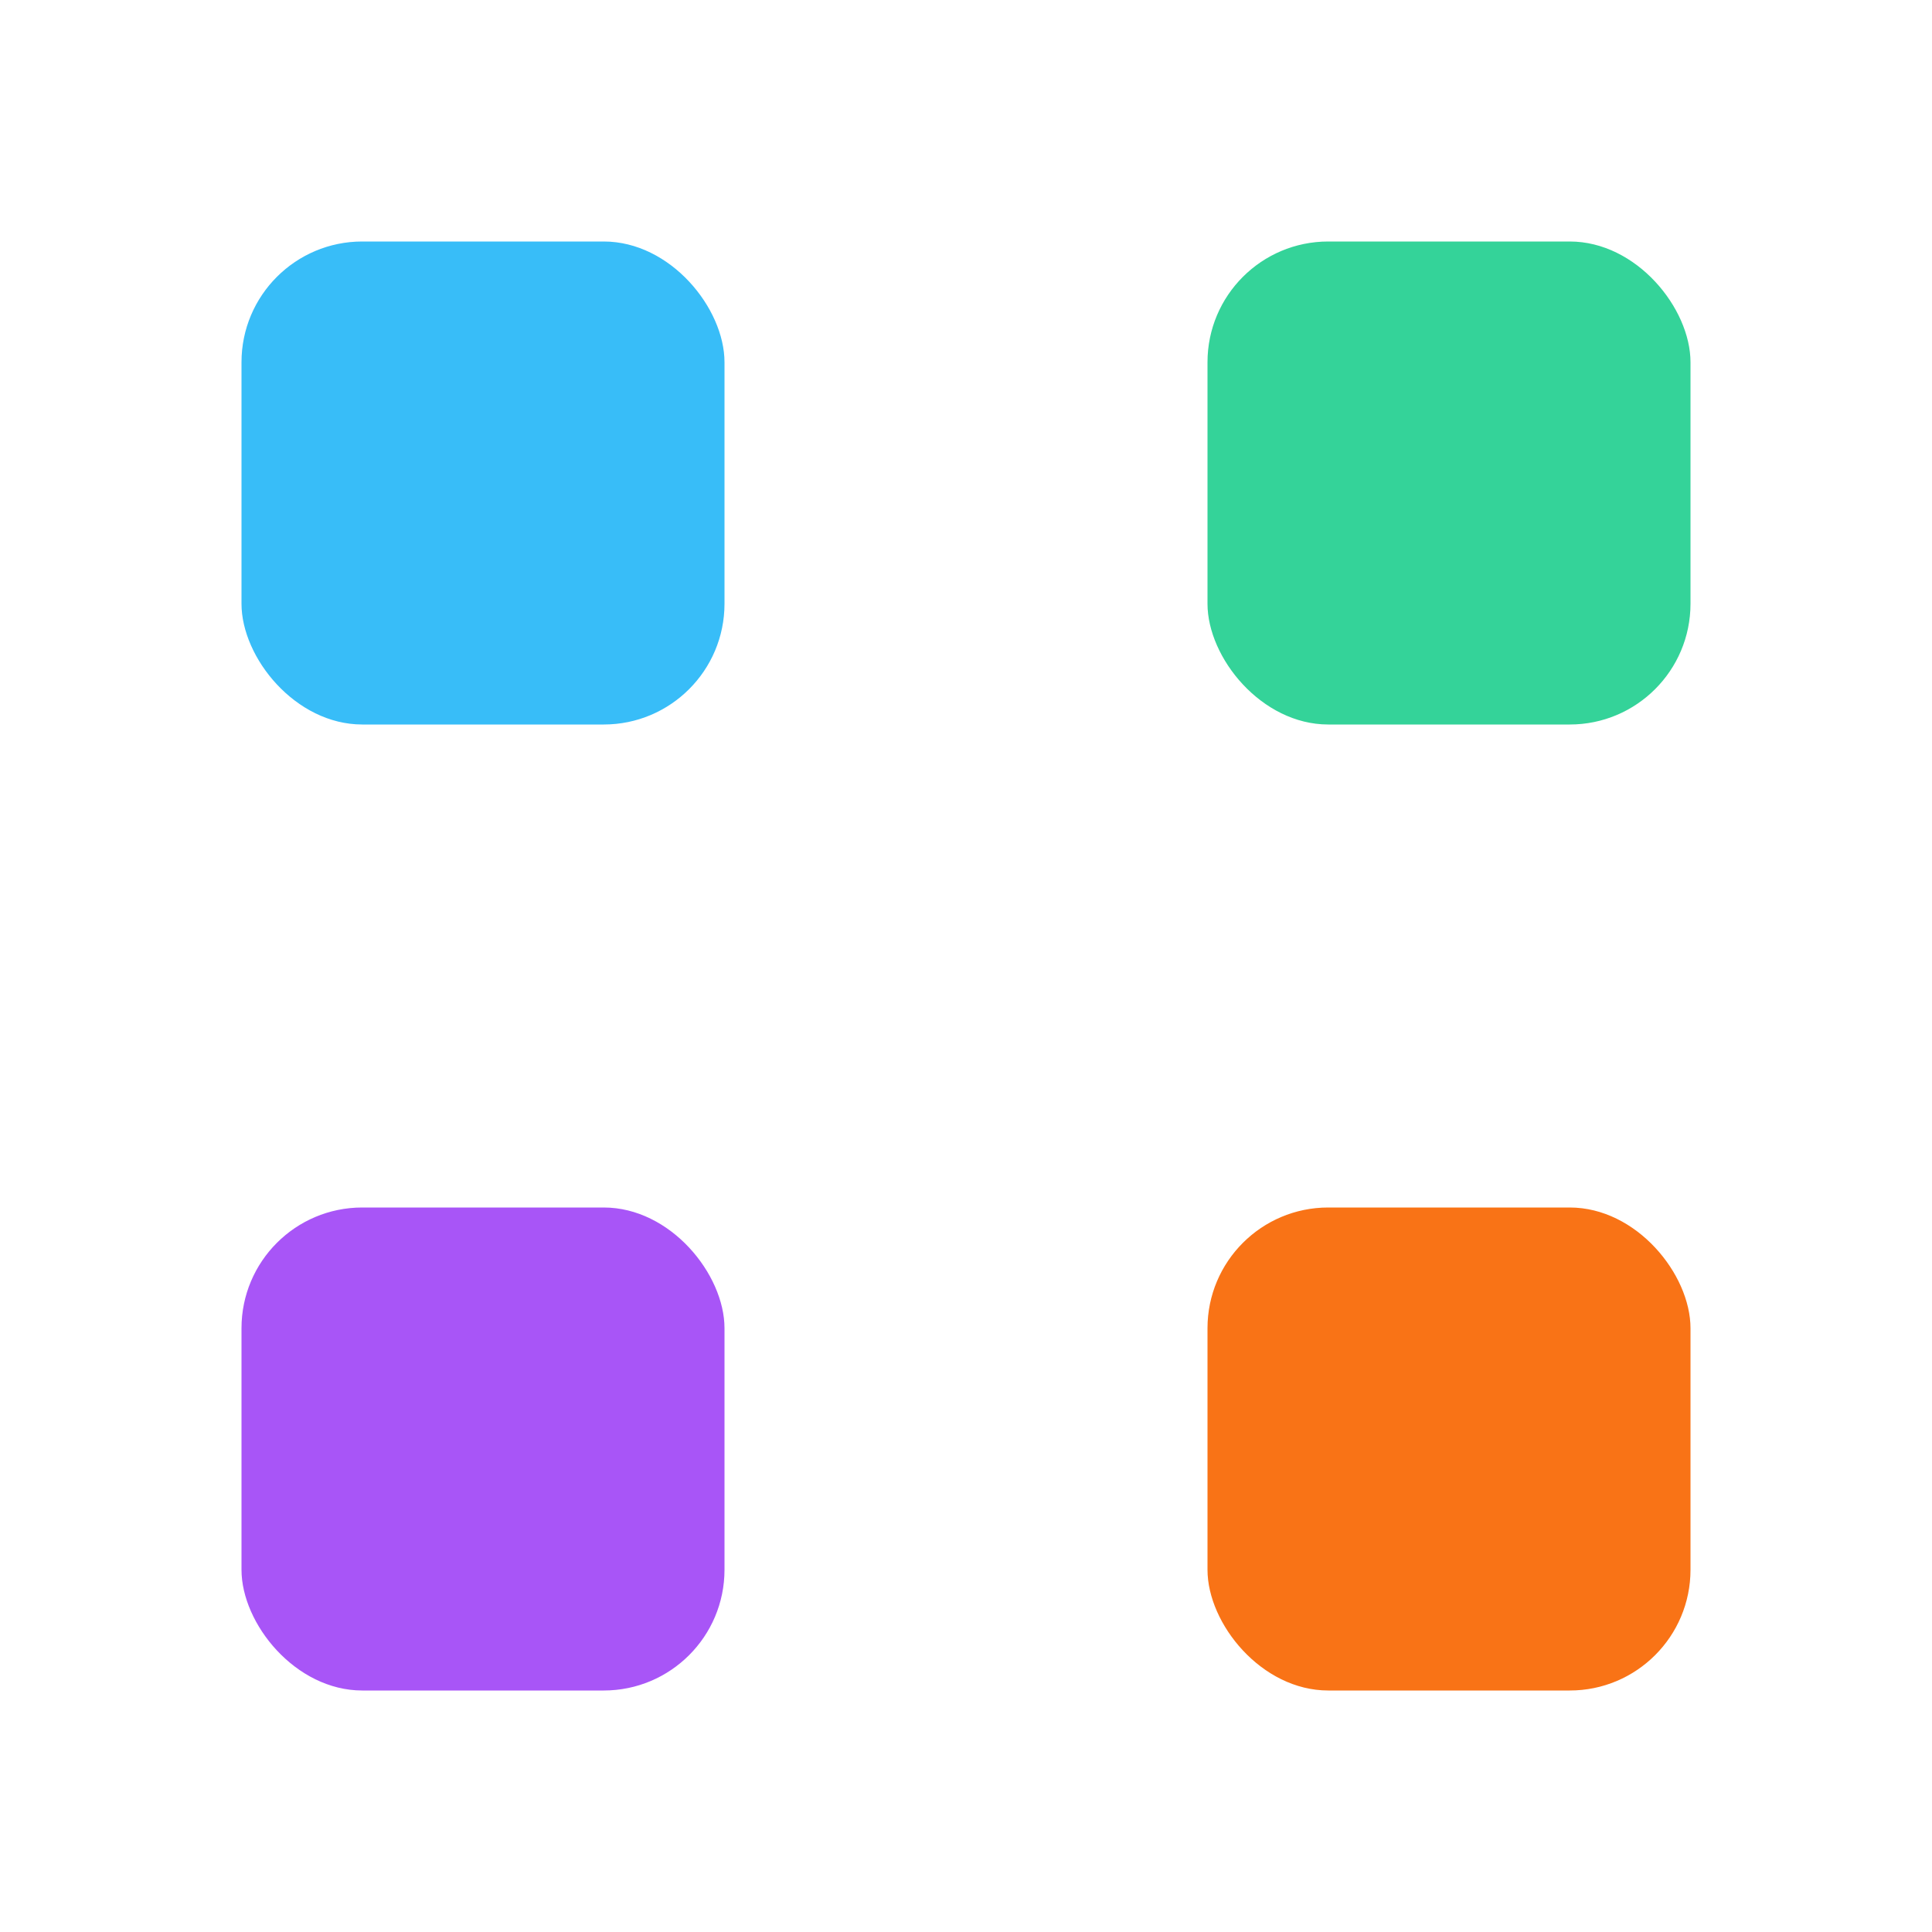 <svg xmlns="http://www.w3.org/2000/svg" viewBox="0 0 48 48">
  <rect x="6" y="6" width="12" height="12" rx="3" fill="#38bdf8" />
  <rect x="30" y="6" width="12" height="12" rx="3" fill="#34d399" />
  <rect x="6" y="30" width="12" height="12" rx="3" fill="#a855f7" />
  <rect x="30" y="30" width="12" height="12" rx="3" fill="#f97316" />
</svg>
